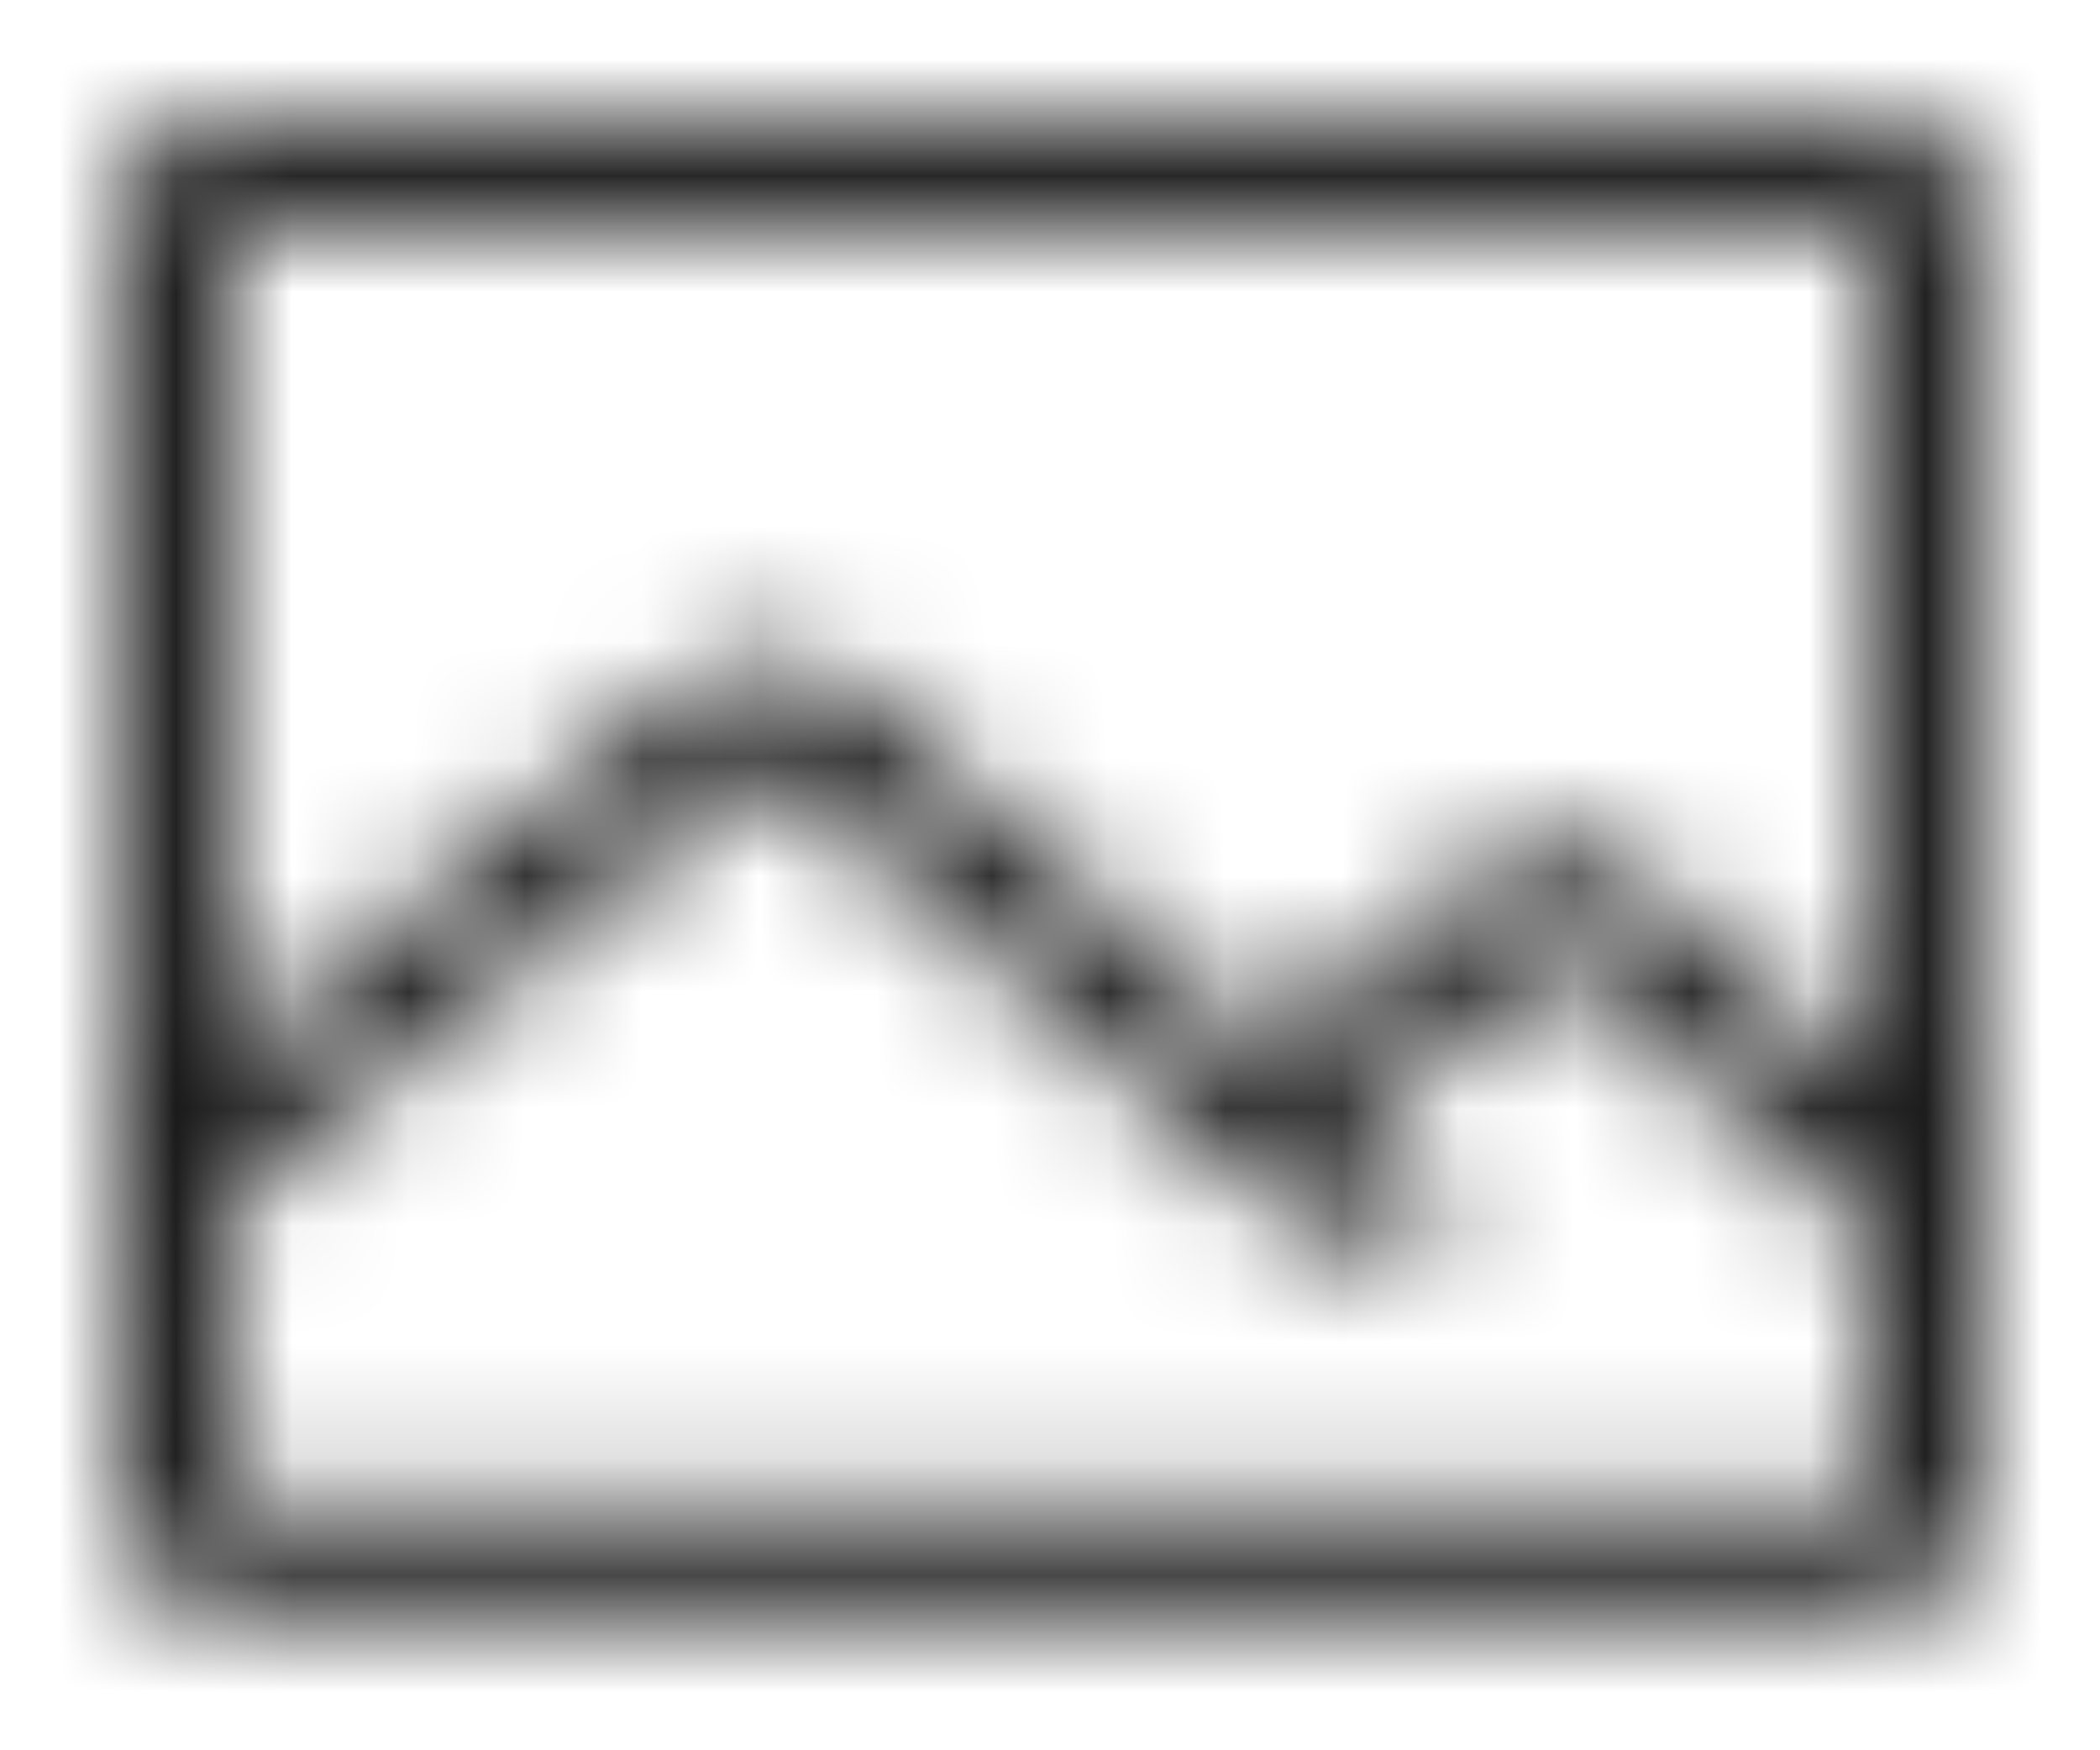 <?xml version="1.0" encoding="UTF-8"?>
<svg width="18px" height="15px" viewBox="0 0 18 15" version="1.1" xmlns="http://www.w3.org/2000/svg" xmlns:xlink="http://www.w3.org/1999/xlink">
    <!-- Generator: Sketch 53.2 (72643) - https://sketchapp.com -->
    <title>pic_icon</title>
    <desc>Created with Sketch.</desc>
    <defs>
        <path d="M15.04,8.327 L15.04,0.96 L0.96,0.96 L0.96,8.074 L4.959,4.839 C5.329,4.54 5.924,4.555 6.28,4.868 L9.862,8.015 L11.687,6.462 C12.057,6.148 12.645,6.154 13.004,6.476 L15.04,8.327 Z M15.04,9.595 L12.341,7.166 L10.59,8.655 L11.666,9.6 L10.249,9.6 L5.605,5.552 L0.96,9.308 L0.96,11.84 L15.04,11.84 L15.04,9.595 Z M0.793,0 L15.207,0 C15.636,0 16,0.385 16,0.86 L16,11.94 C16,12.417 15.645,12.8 15.207,12.8 L0.793,12.8 C0.364,12.8 0,12.415 0,11.94 L0,0.86 C0,0.383 0.355,0 0.793,0 Z" id="path-1"></path>
    </defs>
    <g id="pic_icon" stroke="none" stroke-width="1" fill="none" fill-rule="evenodd">
        <g id="common_icons_album" transform="translate(1, 1)">
            <mask id="mask-2" fill="white">
                <use xlink:href="#path-1"></use>
            </mask>
            <g id="Mask" fill-rule="nonzero"></g>
            <g id="Icons/Tint-Color/Black" mask="url(#mask-2)" fill="#000000" opacity="0.9">
                <g transform="translate(-2, -4)" id="Rectangle-26">
                    <rect x="0" y="0" width="20" height="21"></rect>
                </g>
            </g>
        </g>
    </g>
</svg>